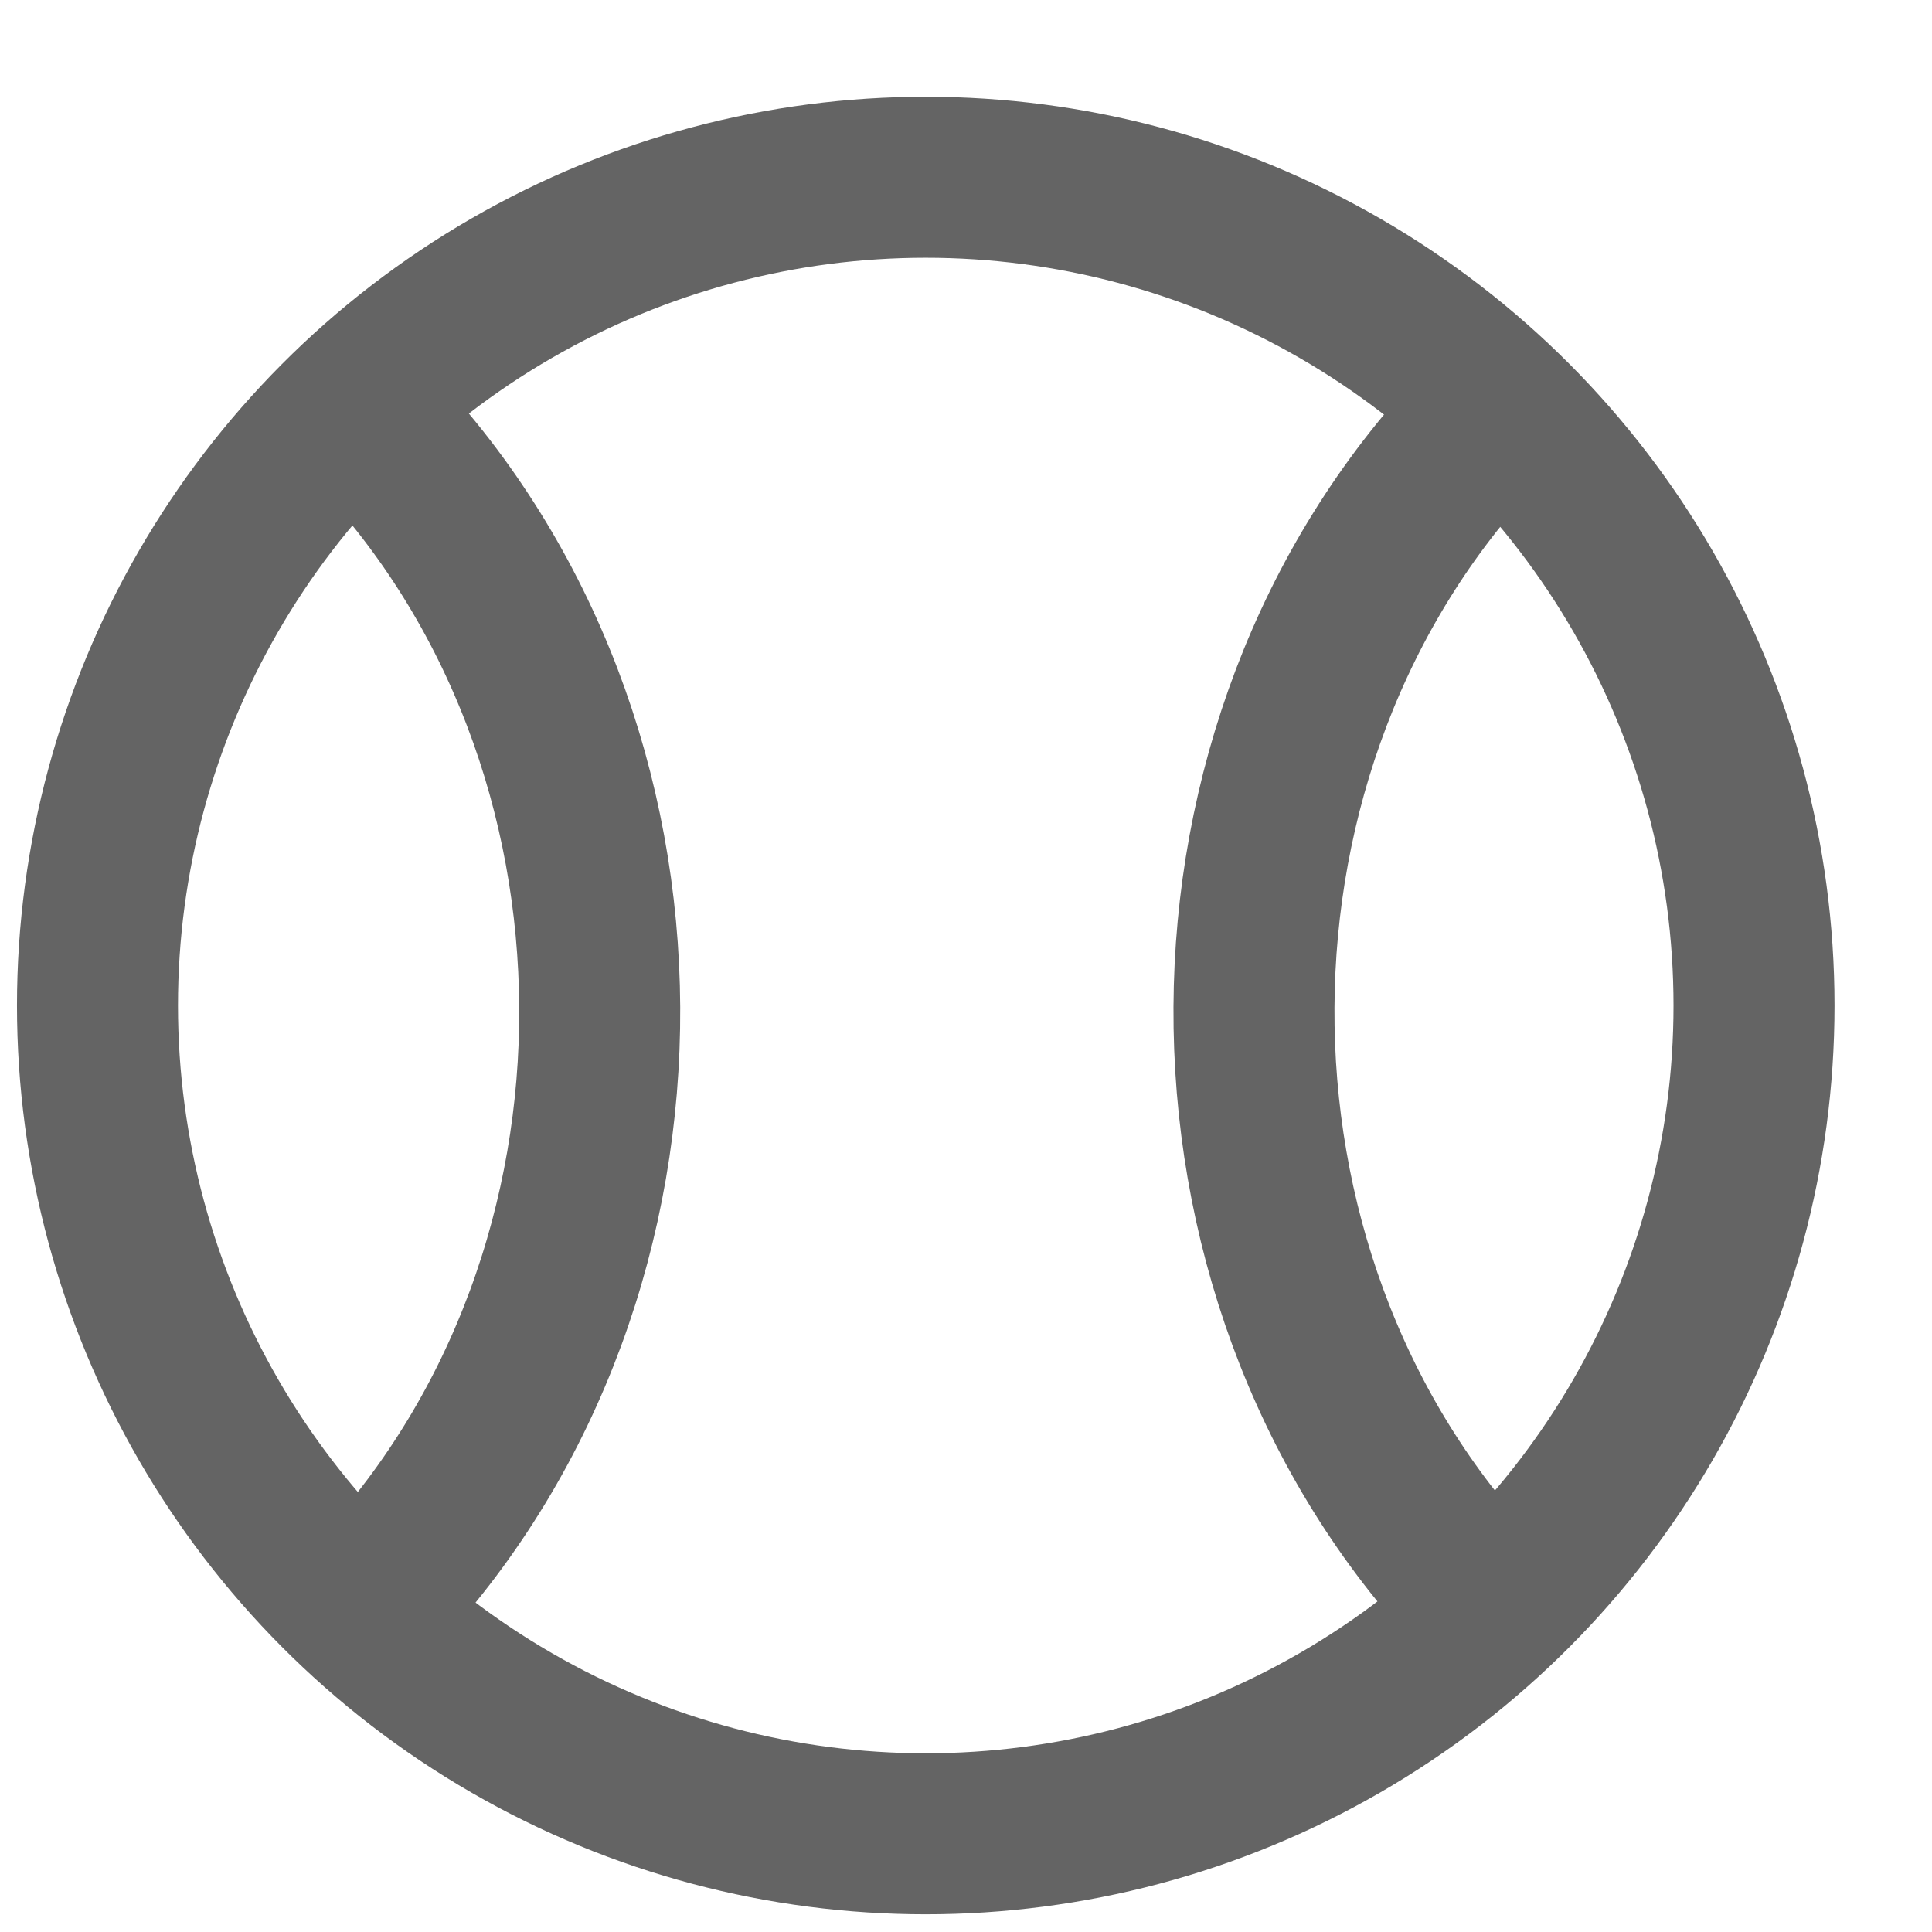 <?xml version="1.0" encoding="utf-8"?>
<!-- Generator: Adobe Illustrator 16.0.0, SVG Export Plug-In . SVG Version: 6.00 Build 0)  -->
<!DOCTYPE svg PUBLIC "-//W3C//DTD SVG 1.1//EN" "http://www.w3.org/Graphics/SVG/1.1/DTD/svg11.dtd">
<svg version="1.1" id="Layer_1" xmlns="http://www.w3.org/2000/svg" xmlns:xlink="http://www.w3.org/1999/xlink" x="0px" y="0px"
	 width="24px" height="24px" viewBox="0 0 24 24" enable-background="new 0 0 24 24" xml:space="preserve">
<g>
	
		<circle fill="none" stroke="#646464" stroke-width="2" stroke-linecap="round" stroke-linejoin="round" stroke-miterlimit="10" cx="11.5" cy="12.491" r="10.289"/>
	<path fill="none" stroke="#646464" stroke-width="2" stroke-linecap="round" stroke-linejoin="round" stroke-miterlimit="10" d="
		M18.381,5.317c-3.711,3.922-3.738,10.46-0.082,14.422"/>
	<path fill="none" stroke="#646464" stroke-width="2" stroke-linecap="round" stroke-linejoin="round" stroke-miterlimit="10" d="
		M4.635,5.304c3.727,3.928,3.752,10.484,0.082,14.451"/>
</g>
</svg>
